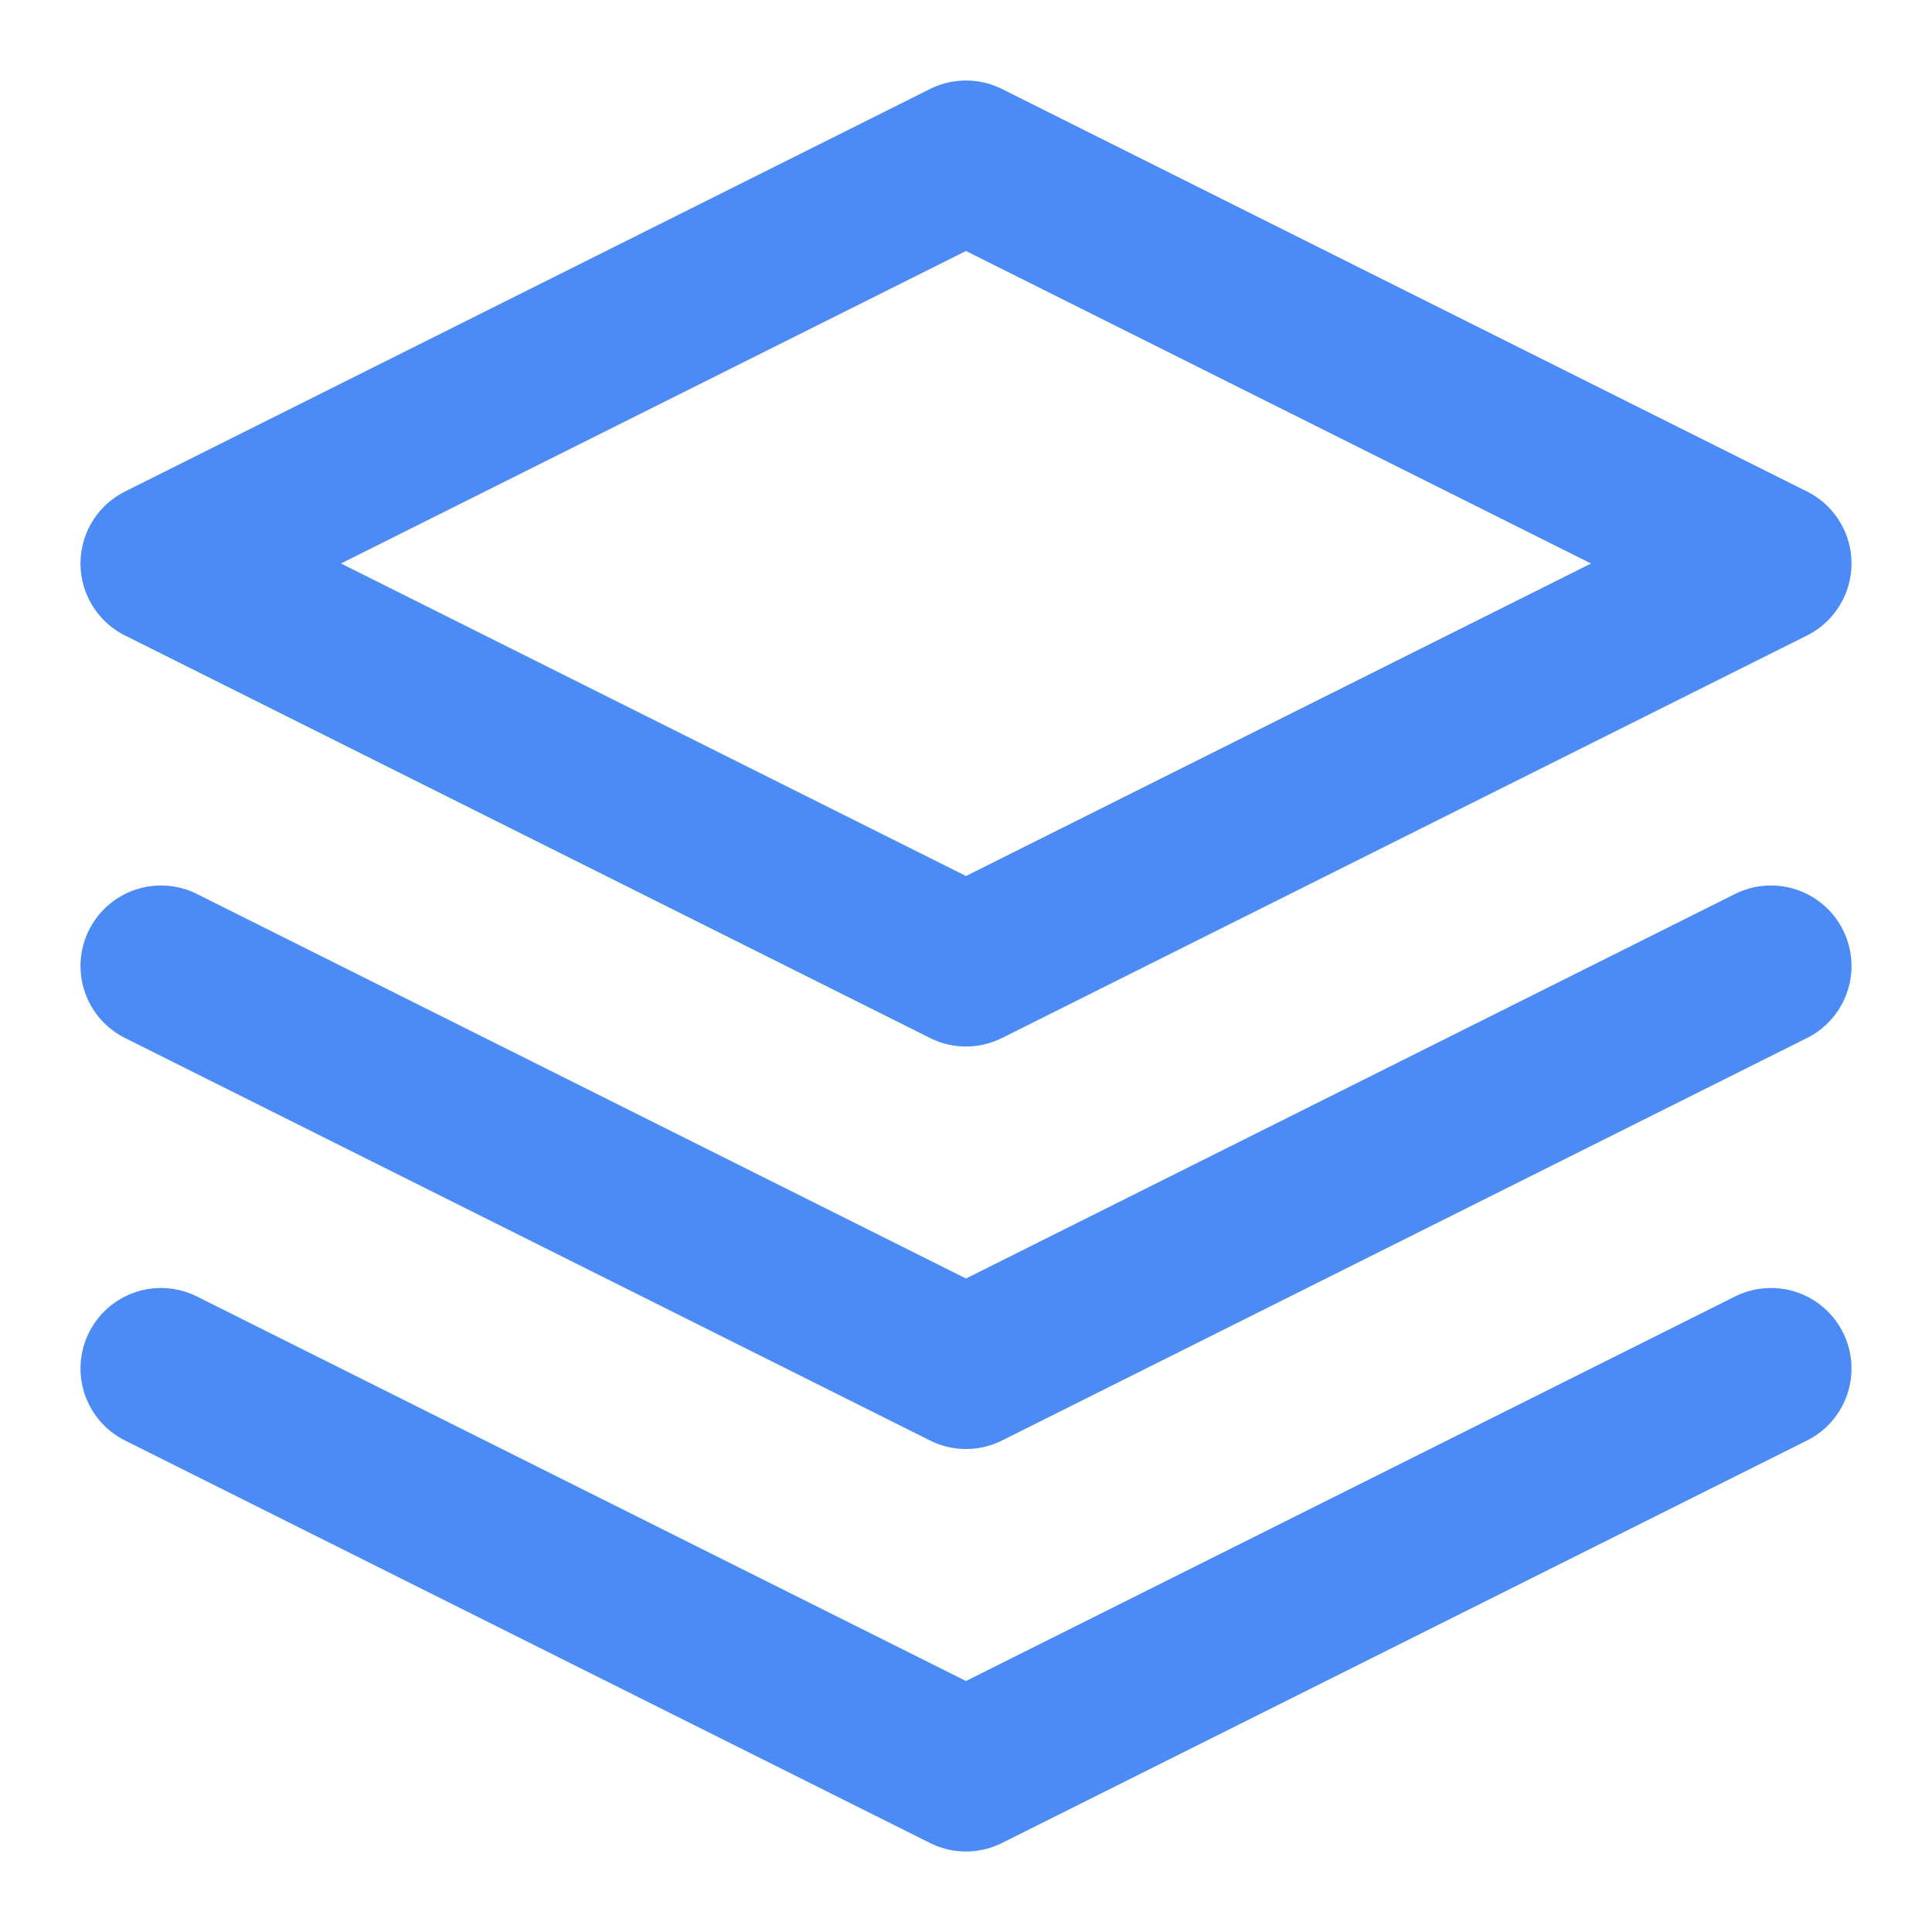 <?xml version="1.0" encoding="UTF-8" standalone="no"?>
<svg width="24" height="24" viewBox="0 0 24 24" fill="none" xmlns="http://www.w3.org/2000/svg">
  <path d="M12 2L2 7L12 12L22 7L12 2Z" stroke="#4C8BF5" stroke-width="2" stroke-linecap="round" stroke-linejoin="round"/>
  <path d="M2 17L12 22L22 17" stroke="#4C8BF5" stroke-width="2" stroke-linecap="round" stroke-linejoin="round"/>
  <path d="M2 12L12 17L22 12" stroke="#4C8BF5" stroke-width="2" stroke-linecap="round" stroke-linejoin="round"/>
</svg>
